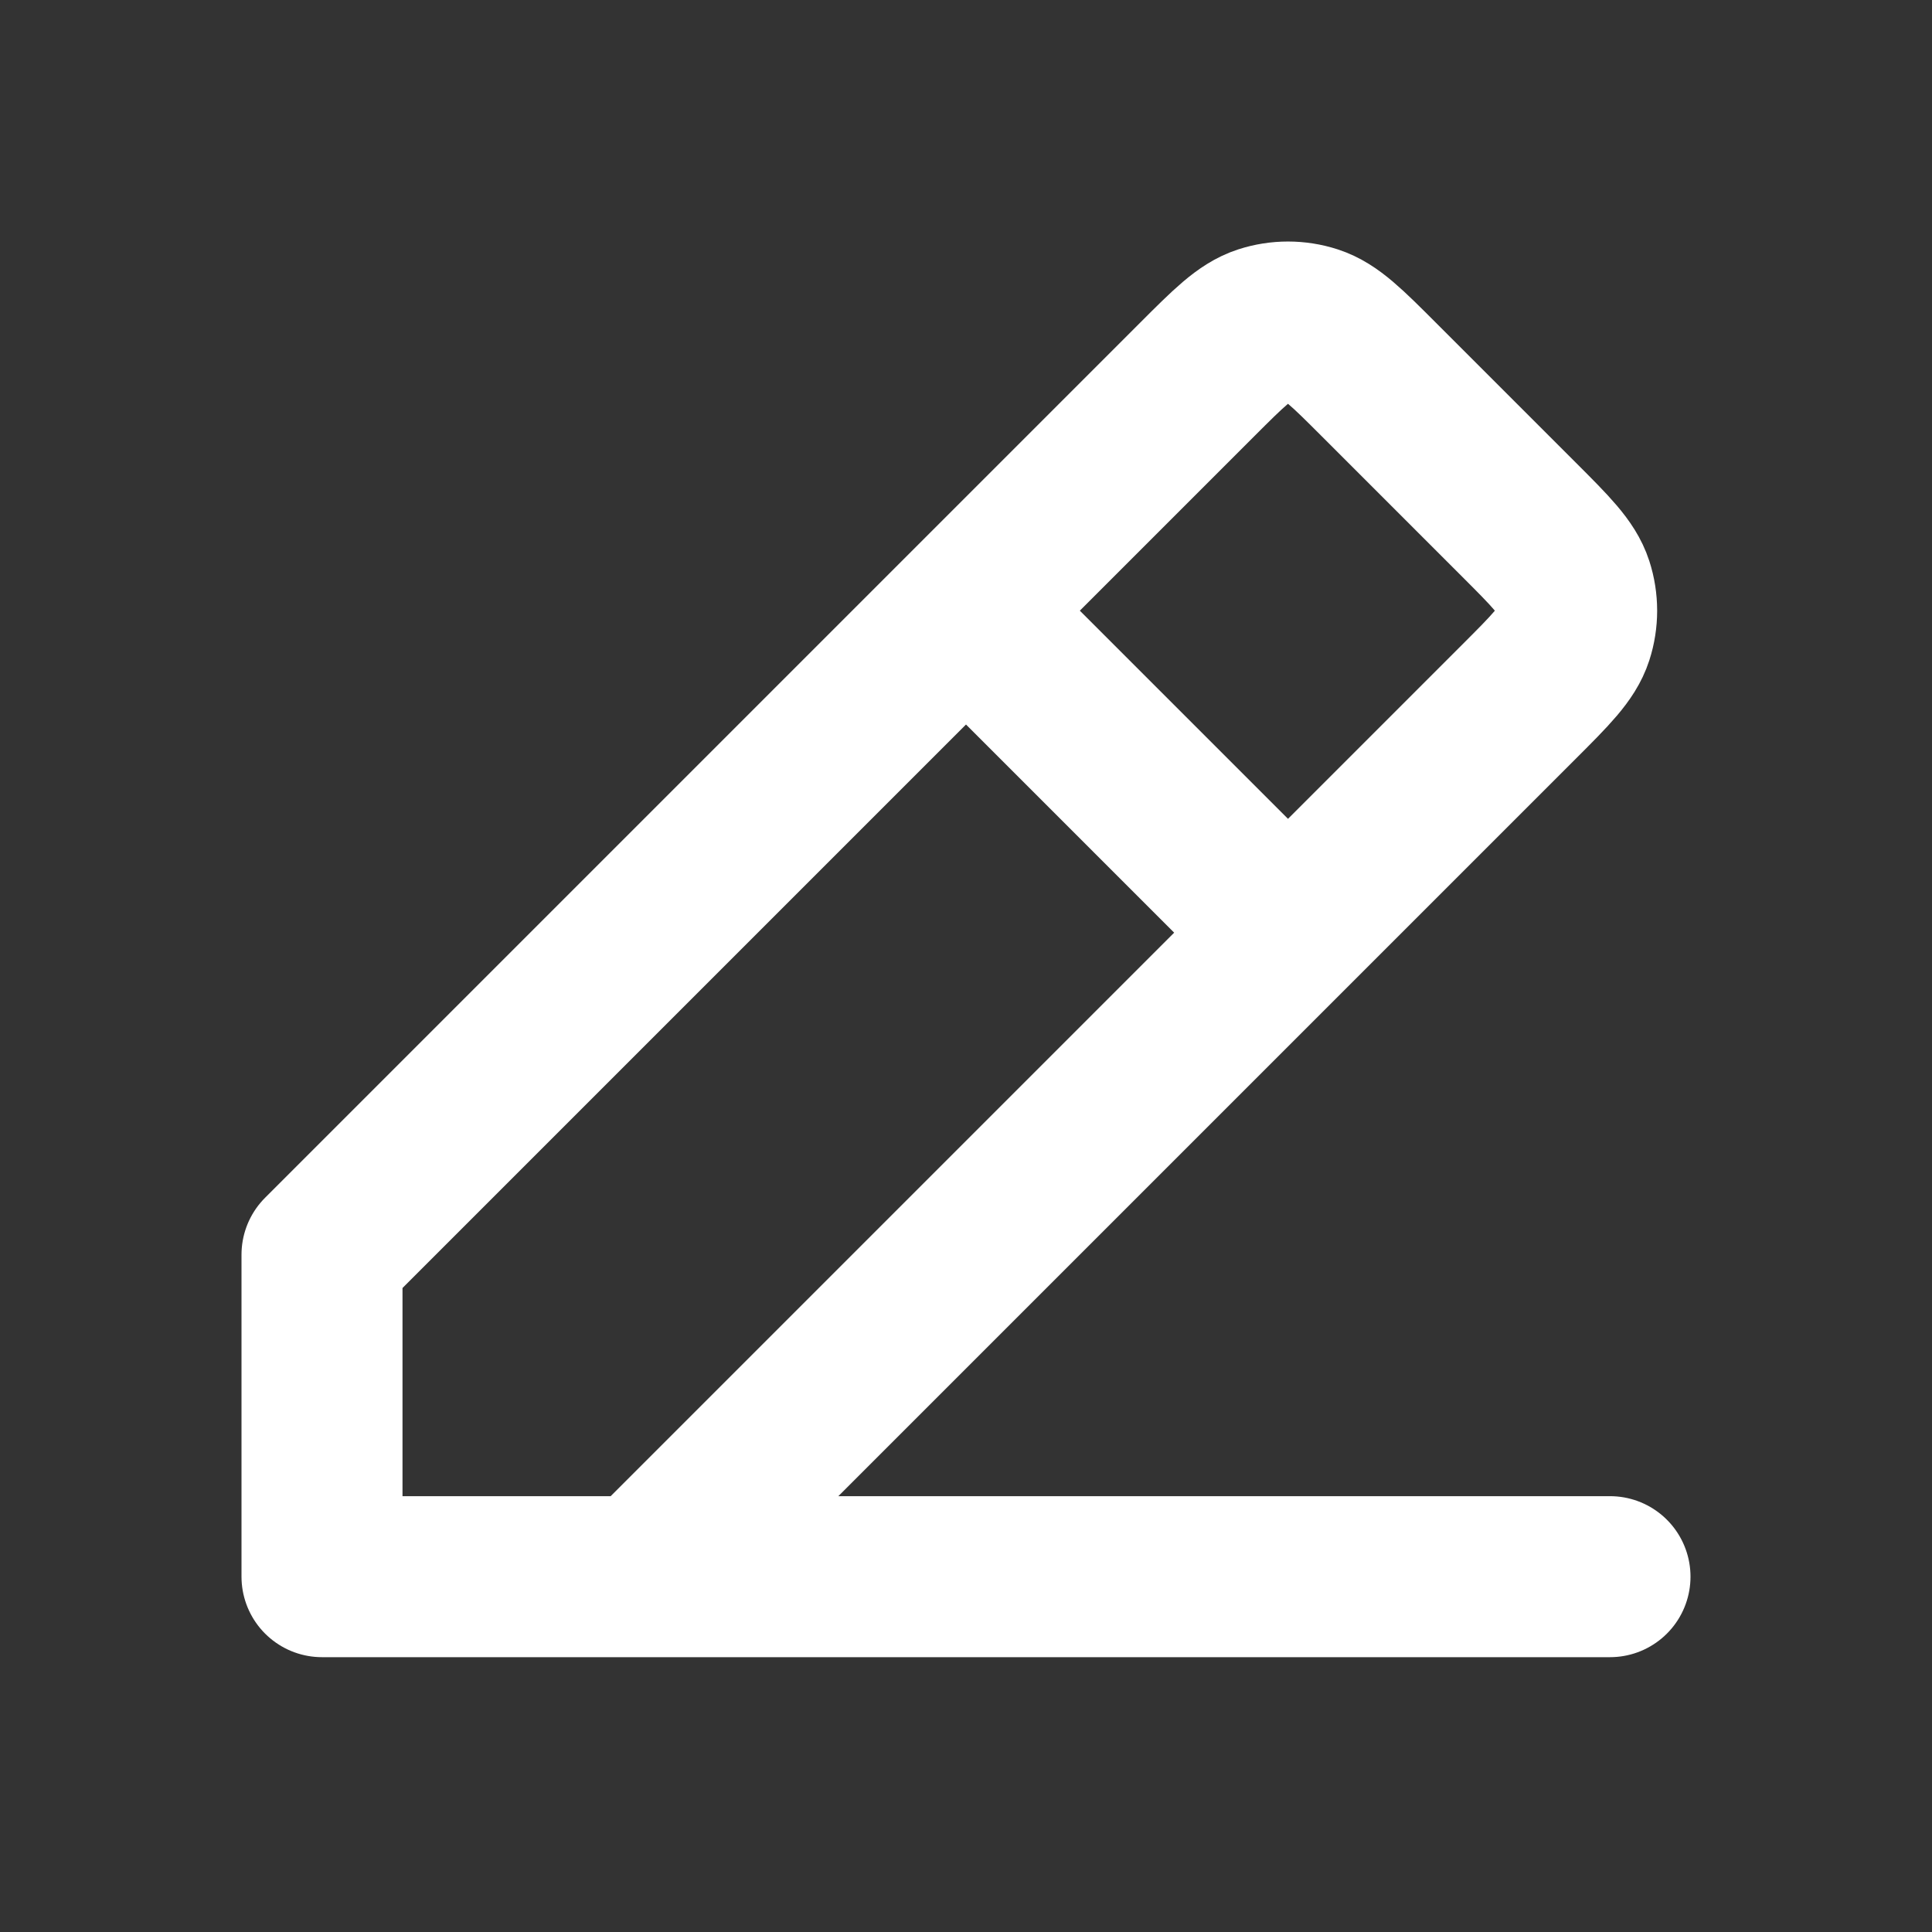 <svg width="24" height="24" viewBox="0 0 24 24" fill="none" xmlns="http://www.w3.org/2000/svg">
<rect x="0" y="0" width="24" height="24" fill="#333333" stroke="none"/>
<path d="M4 19.586H20M4 19.586V15.586L12 7.586M4 19.586L8 19.586L16 11.586M12 7.586L14.869 4.717L14.87 4.716C15.265 4.321 15.463 4.123 15.691 4.049C15.892 3.984 16.108 3.984 16.309 4.049C16.537 4.123 16.735 4.321 17.129 4.715L18.869 6.455C19.265 6.851 19.463 7.049 19.537 7.277C19.602 7.478 19.602 7.694 19.537 7.895C19.463 8.123 19.265 8.321 18.869 8.717L18.869 8.717L16 11.586M12 7.586L16 11.586" stroke="white" stroke-width="2" stroke-linecap="round" stroke-linejoin="round"/>
</svg>
